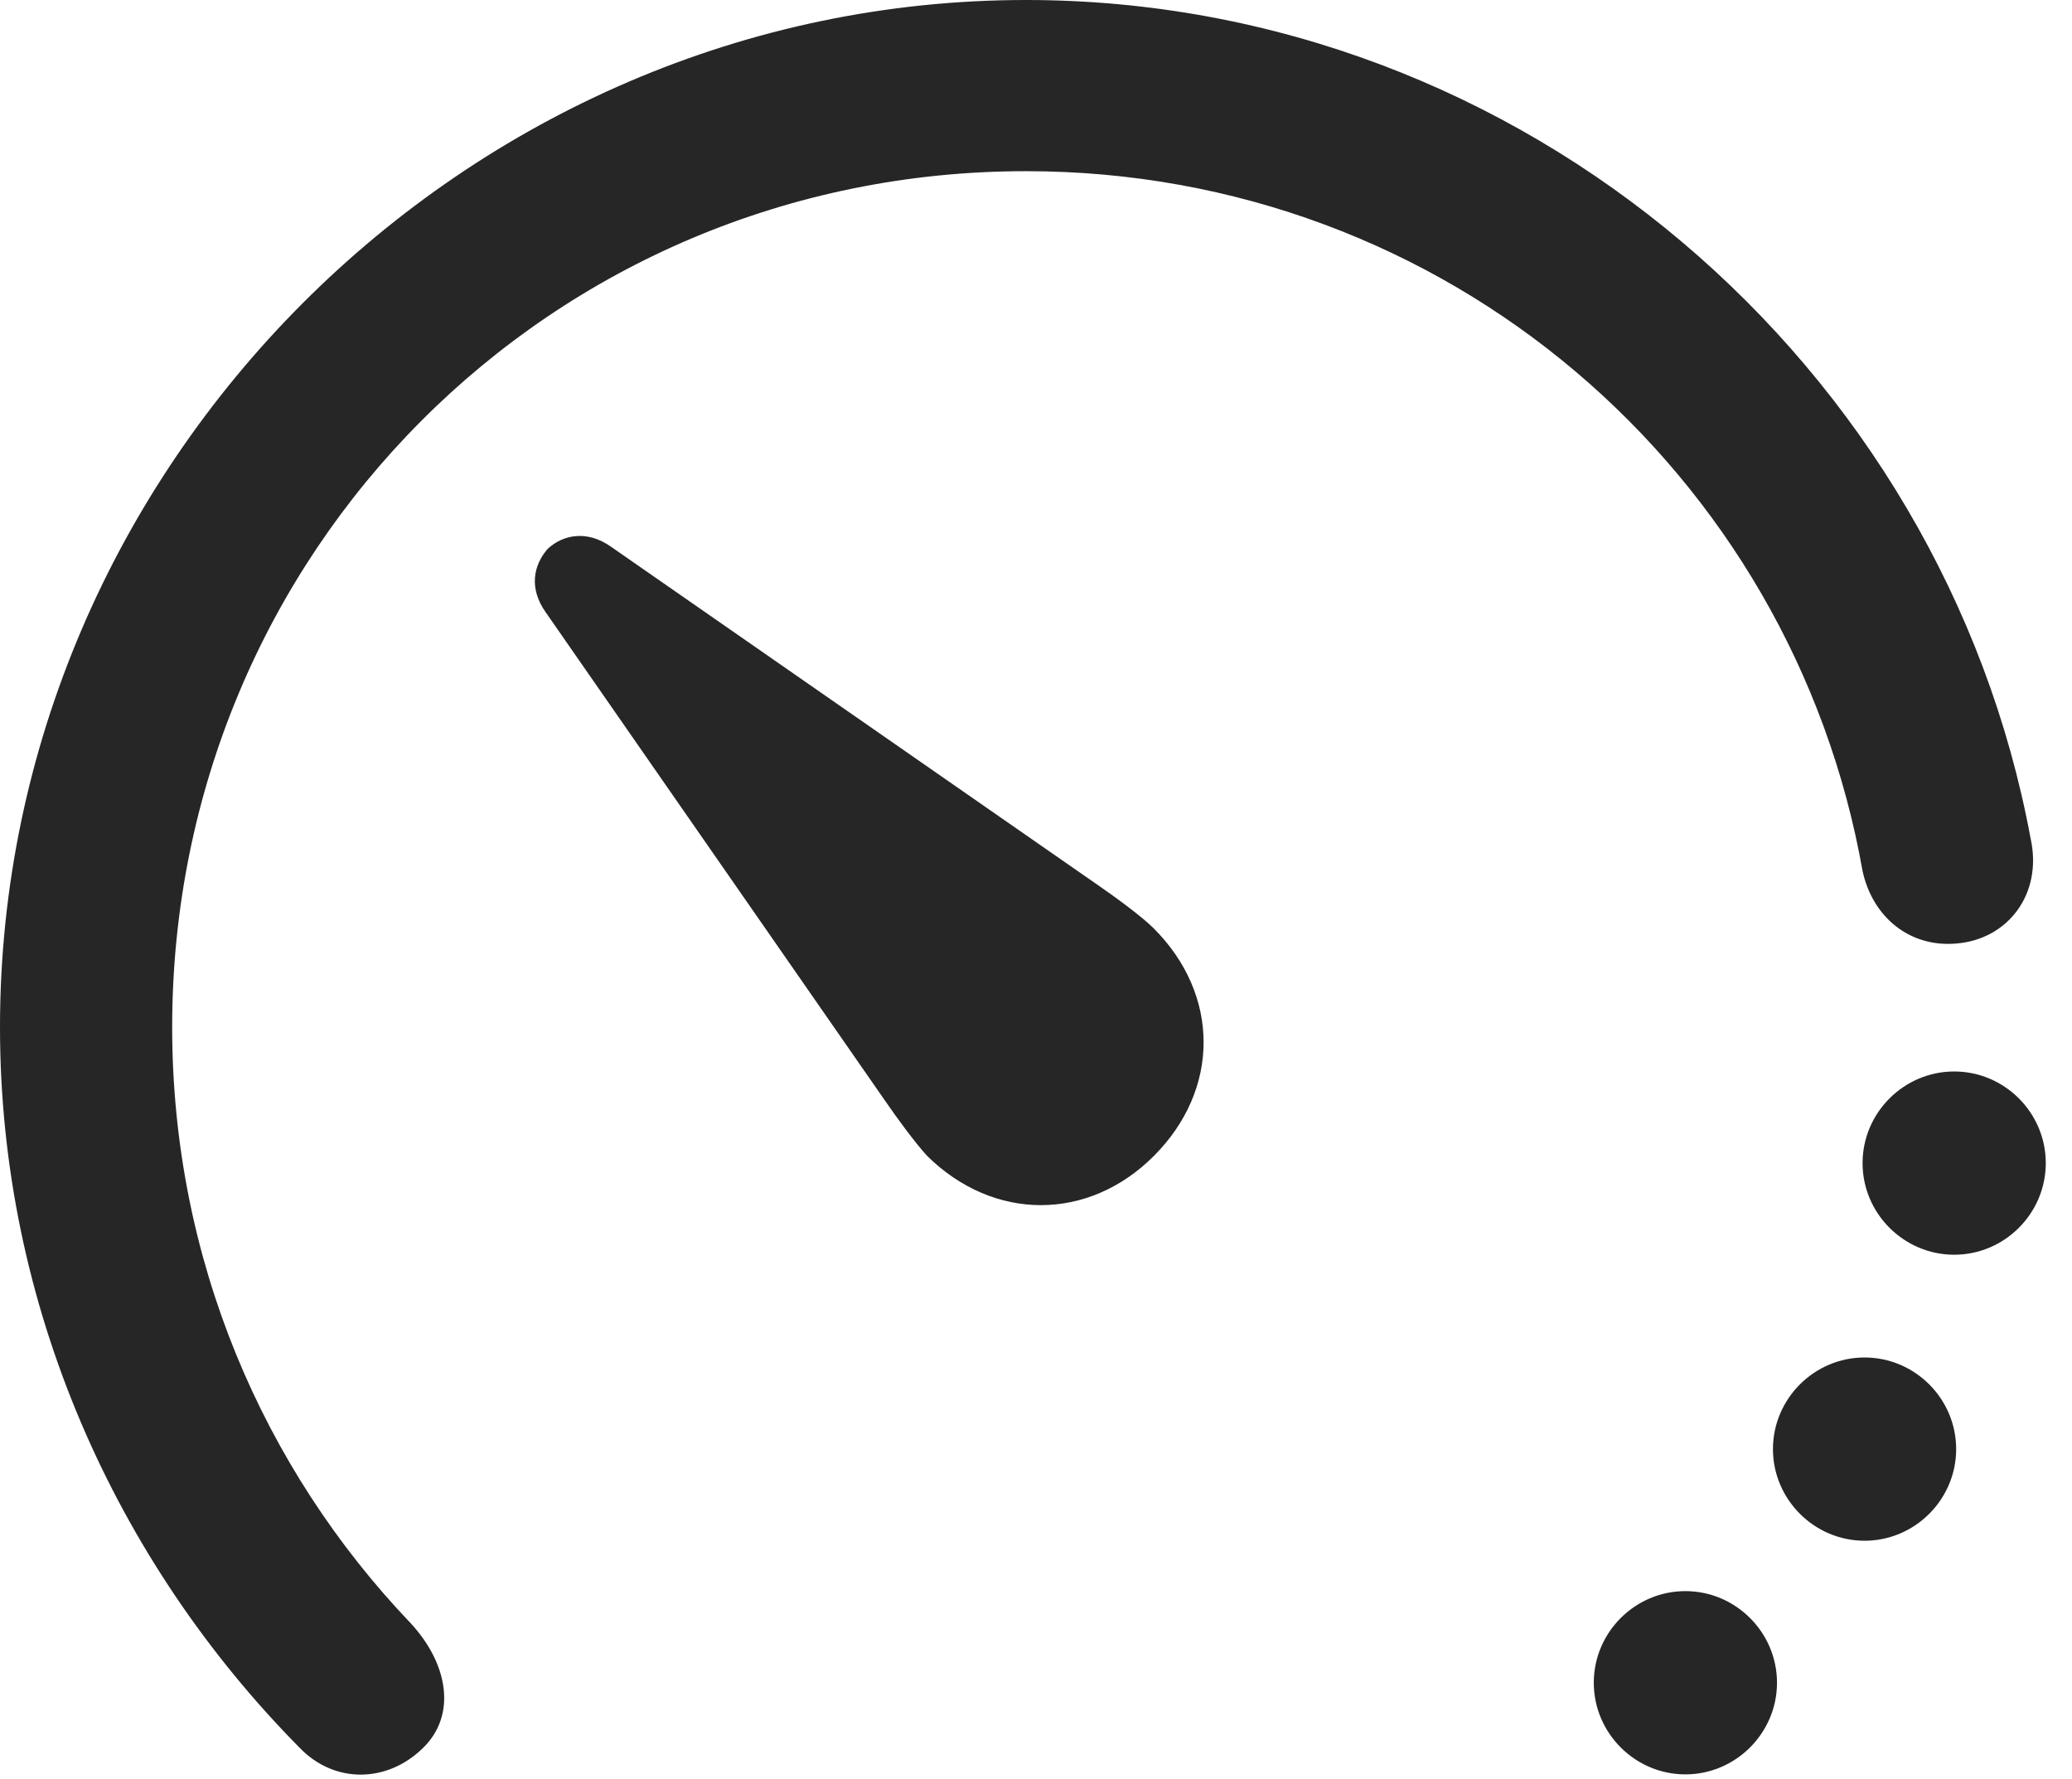 <?xml version="1.0" encoding="UTF-8"?>
<!--Generator: Apple Native CoreSVG 326-->
<!DOCTYPE svg
PUBLIC "-//W3C//DTD SVG 1.1//EN"
       "http://www.w3.org/Graphics/SVG/1.1/DTD/svg11.dtd">
<svg version="1.1" xmlns="http://www.w3.org/2000/svg" xmlns:xlink="http://www.w3.org/1999/xlink" viewBox="0 0 28.137 24.158">
 <g>
  <rect height="24.158" opacity="0" width="28.137" x="0" y="0"/>
  <path d="M13.932 0C6.316 0 0 6.33 0 13.945C0 17.732 1.572 21.205 4.074 23.734C4.539 24.213 5.25 24.213 5.742 23.734C6.207 23.283 6.084 22.586 5.578 22.039C3.568 19.934 2.338 17.09 2.338 13.945C2.338 7.506 7.479 2.324 13.932 2.324C19.646 2.324 24.336 6.412 25.293 11.826C25.43 12.455 25.936 12.865 26.564 12.81C27.262 12.756 27.74 12.141 27.576 11.389C26.387 4.963 20.686 0 13.932 0ZM26.537 17.035C27.221 17.035 27.781 16.475 27.781 15.791C27.781 15.107 27.221 14.547 26.537 14.547C25.854 14.547 25.293 15.107 25.293 15.791C25.293 16.475 25.854 17.035 26.537 17.035ZM25.32 20.918C26.004 20.918 26.564 20.357 26.564 19.674C26.564 18.99 26.004 18.43 25.32 18.43C24.637 18.43 24.076 18.99 24.076 19.674C24.076 20.357 24.637 20.918 25.32 20.918ZM22.887 24.09C23.57 24.09 24.131 23.529 24.131 22.846C24.131 22.162 23.57 21.602 22.887 21.602C22.203 21.602 21.643 22.162 21.643 22.846C21.643 23.529 22.203 24.09 22.887 24.09Z" fill="black" fill-opacity="0.85"/>
  <path d="M12.592 15.695C13.494 16.584 14.779 16.584 15.668 15.695C16.57 14.793 16.57 13.508 15.668 12.605C15.504 12.441 15.148 12.182 14.93 12.031L8.299 7.424C7.971 7.191 7.643 7.26 7.438 7.451C7.246 7.67 7.178 7.984 7.41 8.312L12.018 14.943C12.168 15.162 12.428 15.518 12.592 15.695Z" fill="black" fill-opacity="0.85"/>
 </g>
</svg>
